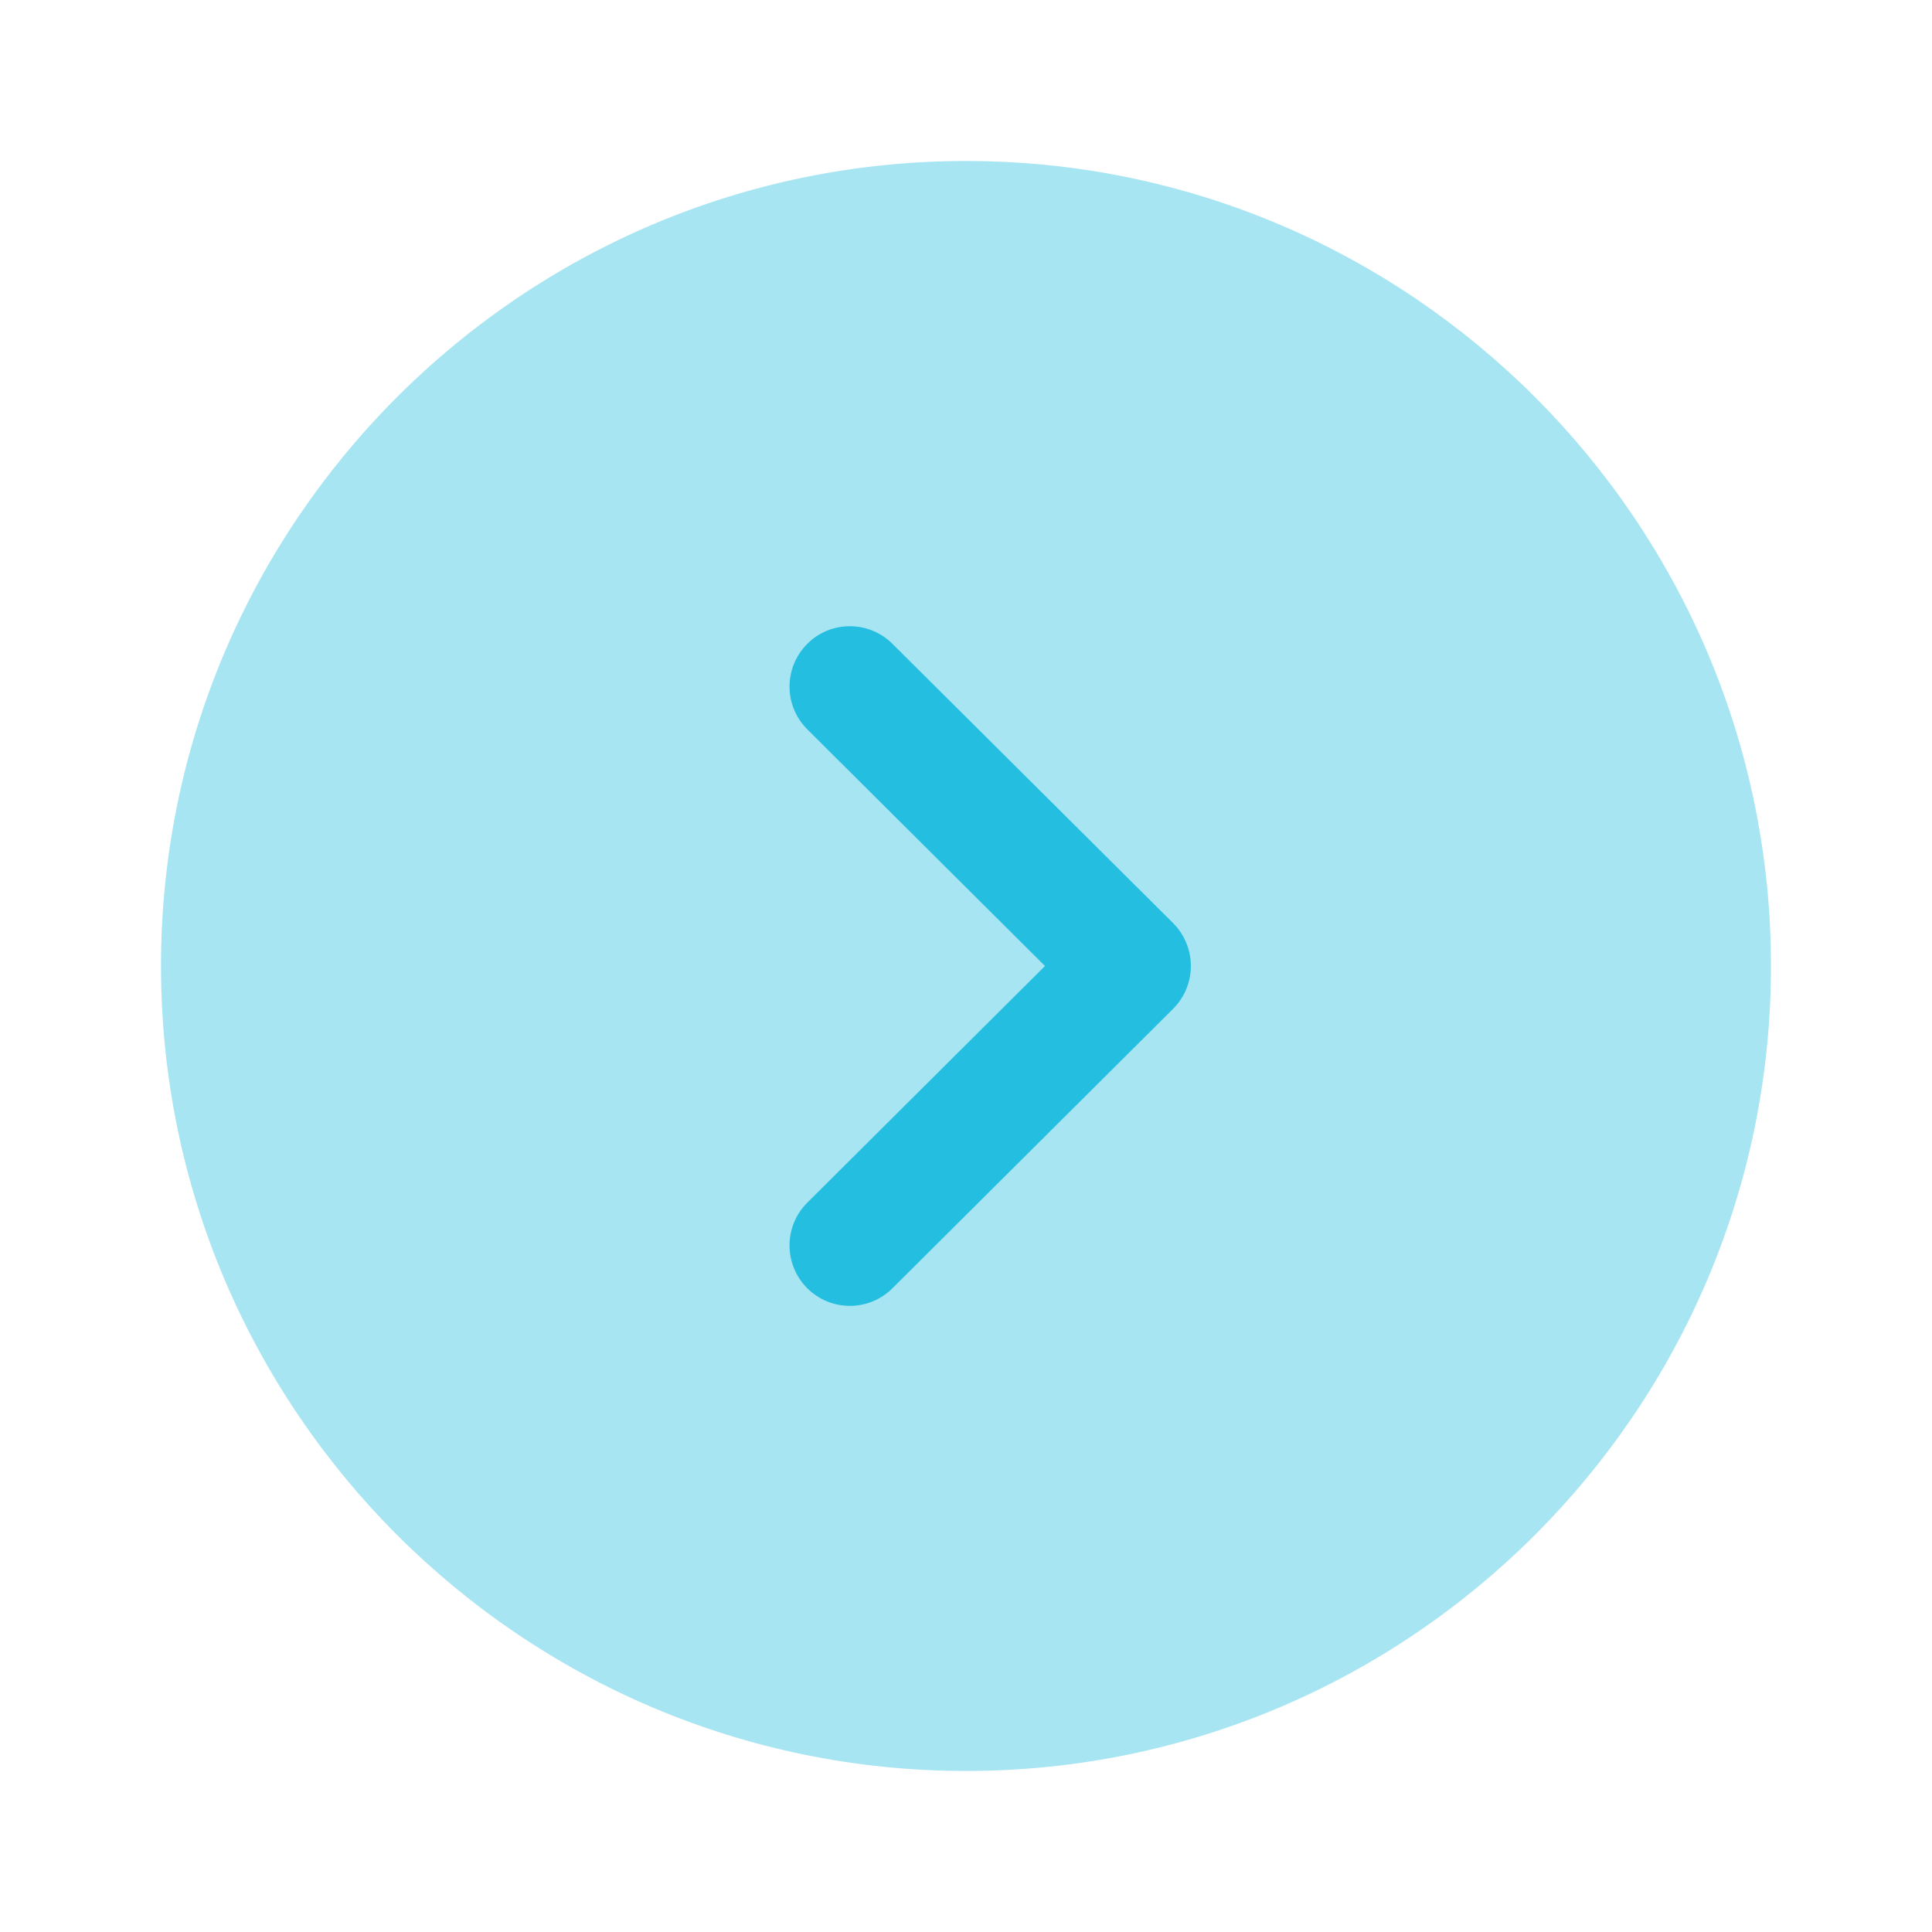<svg width="60" height="60" viewBox="0 0 60 60" fill="none" xmlns="http://www.w3.org/2000/svg">
<path opacity="0.4" d="M30 5C43.787 5 54.999 16.215 54.999 30C54.999 43.785 43.787 54.999 30 54.999C16.215 54.999 5 43.785 5 30C5 16.215 16.215 5 30 5Z" fill="#24BEE0"/>
<path d="M26.393 19.448C26.871 19.448 27.351 19.63 27.716 19.995L36.434 28.67C36.786 29.023 36.983 29.5 36.983 30C36.983 30.498 36.786 30.975 36.434 31.328L27.716 40.008C26.983 40.738 25.799 40.738 25.066 40.003C24.336 39.268 24.338 38.08 25.071 37.35L32.453 30L25.071 22.65C24.338 21.92 24.336 20.735 25.066 20C25.431 19.63 25.913 19.448 26.393 19.448Z" fill="#24BEE0"/>
</svg>
